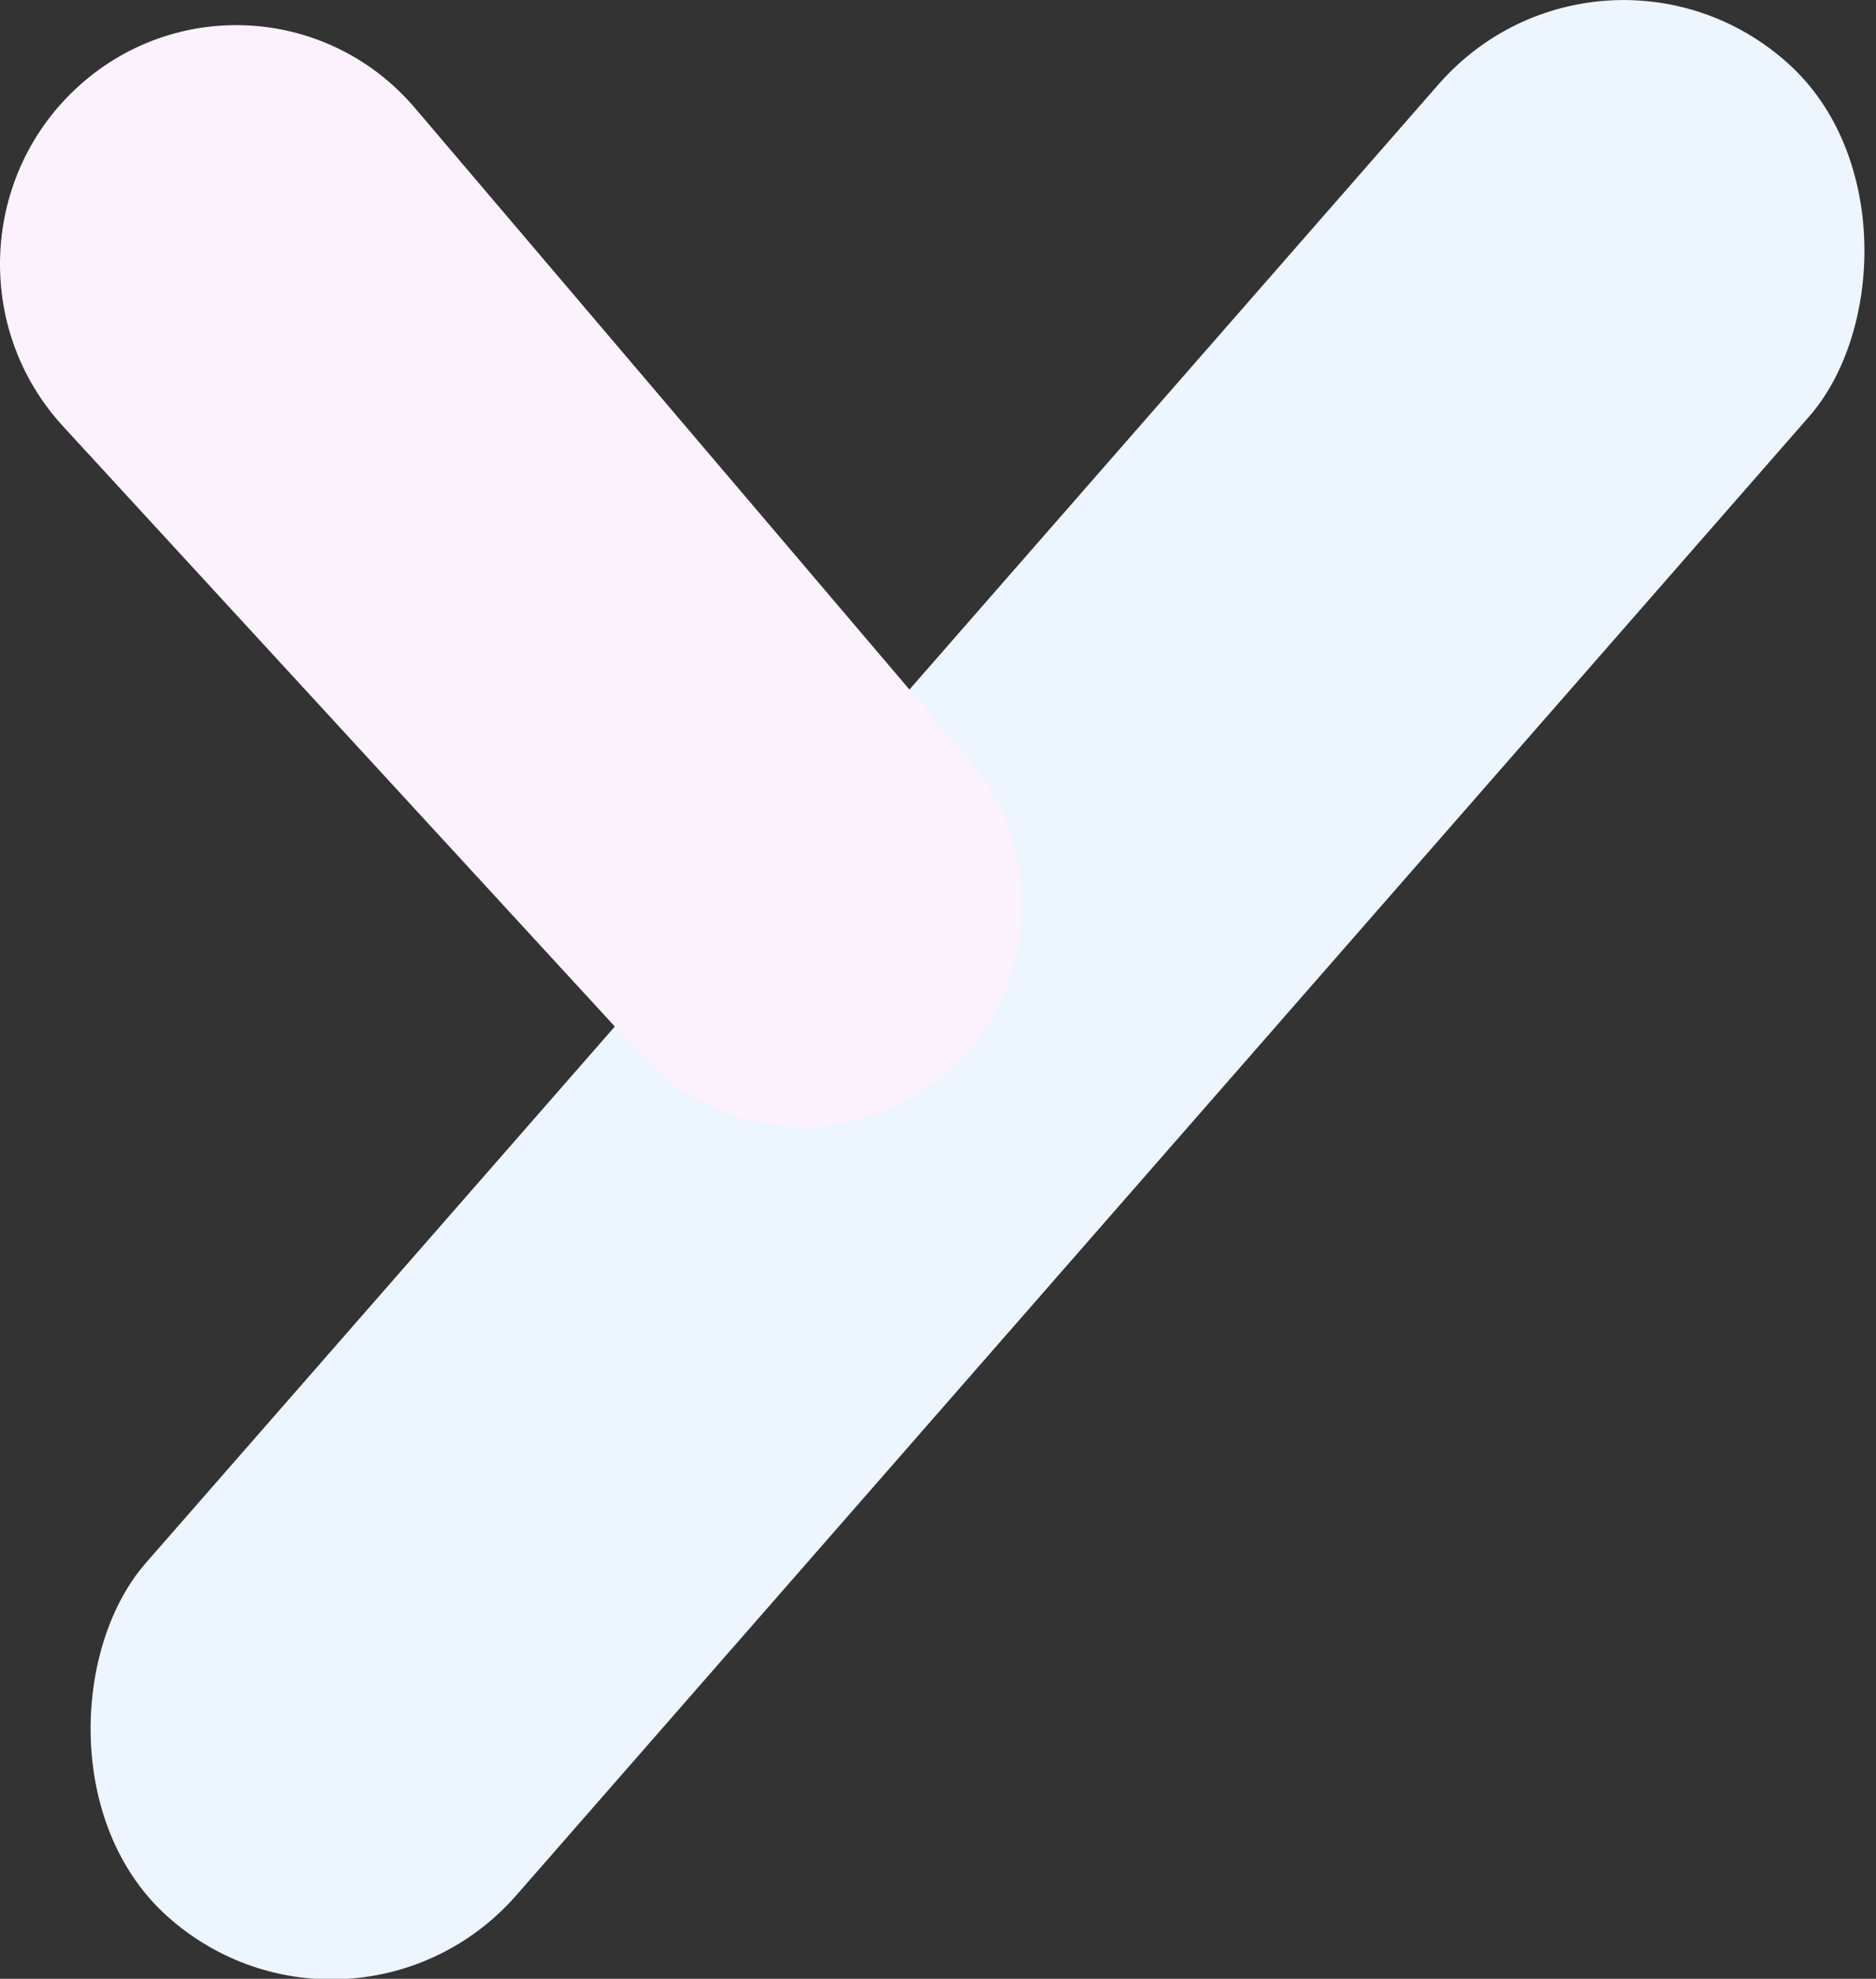 <svg width="128" height="135" viewBox="0 0 128 135" fill="none" xmlns="http://www.w3.org/2000/svg">
<rect x="0" y="0" width="128" height="135" fill="#333333" stroke="none"/>
<rect width="33.814" height="167.25" rx="16.907" transform="matrix(0.748 0.67 -0.661 0.756 109.326 -7.027)" fill="#EDF5FE"/>
<path d="M5.49 5.765C12.225 -0.21 22.48 0.511 28.313 7.37L66.139 51.849C71.05 57.625 70.944 66.197 65.891 71.861C60 78.466 49.782 78.551 43.802 72.047L4.3 29.083C-1.872 22.369 -1.334 11.82 5.49 5.765Z" fill="#FBF2FE"/>
</svg>
